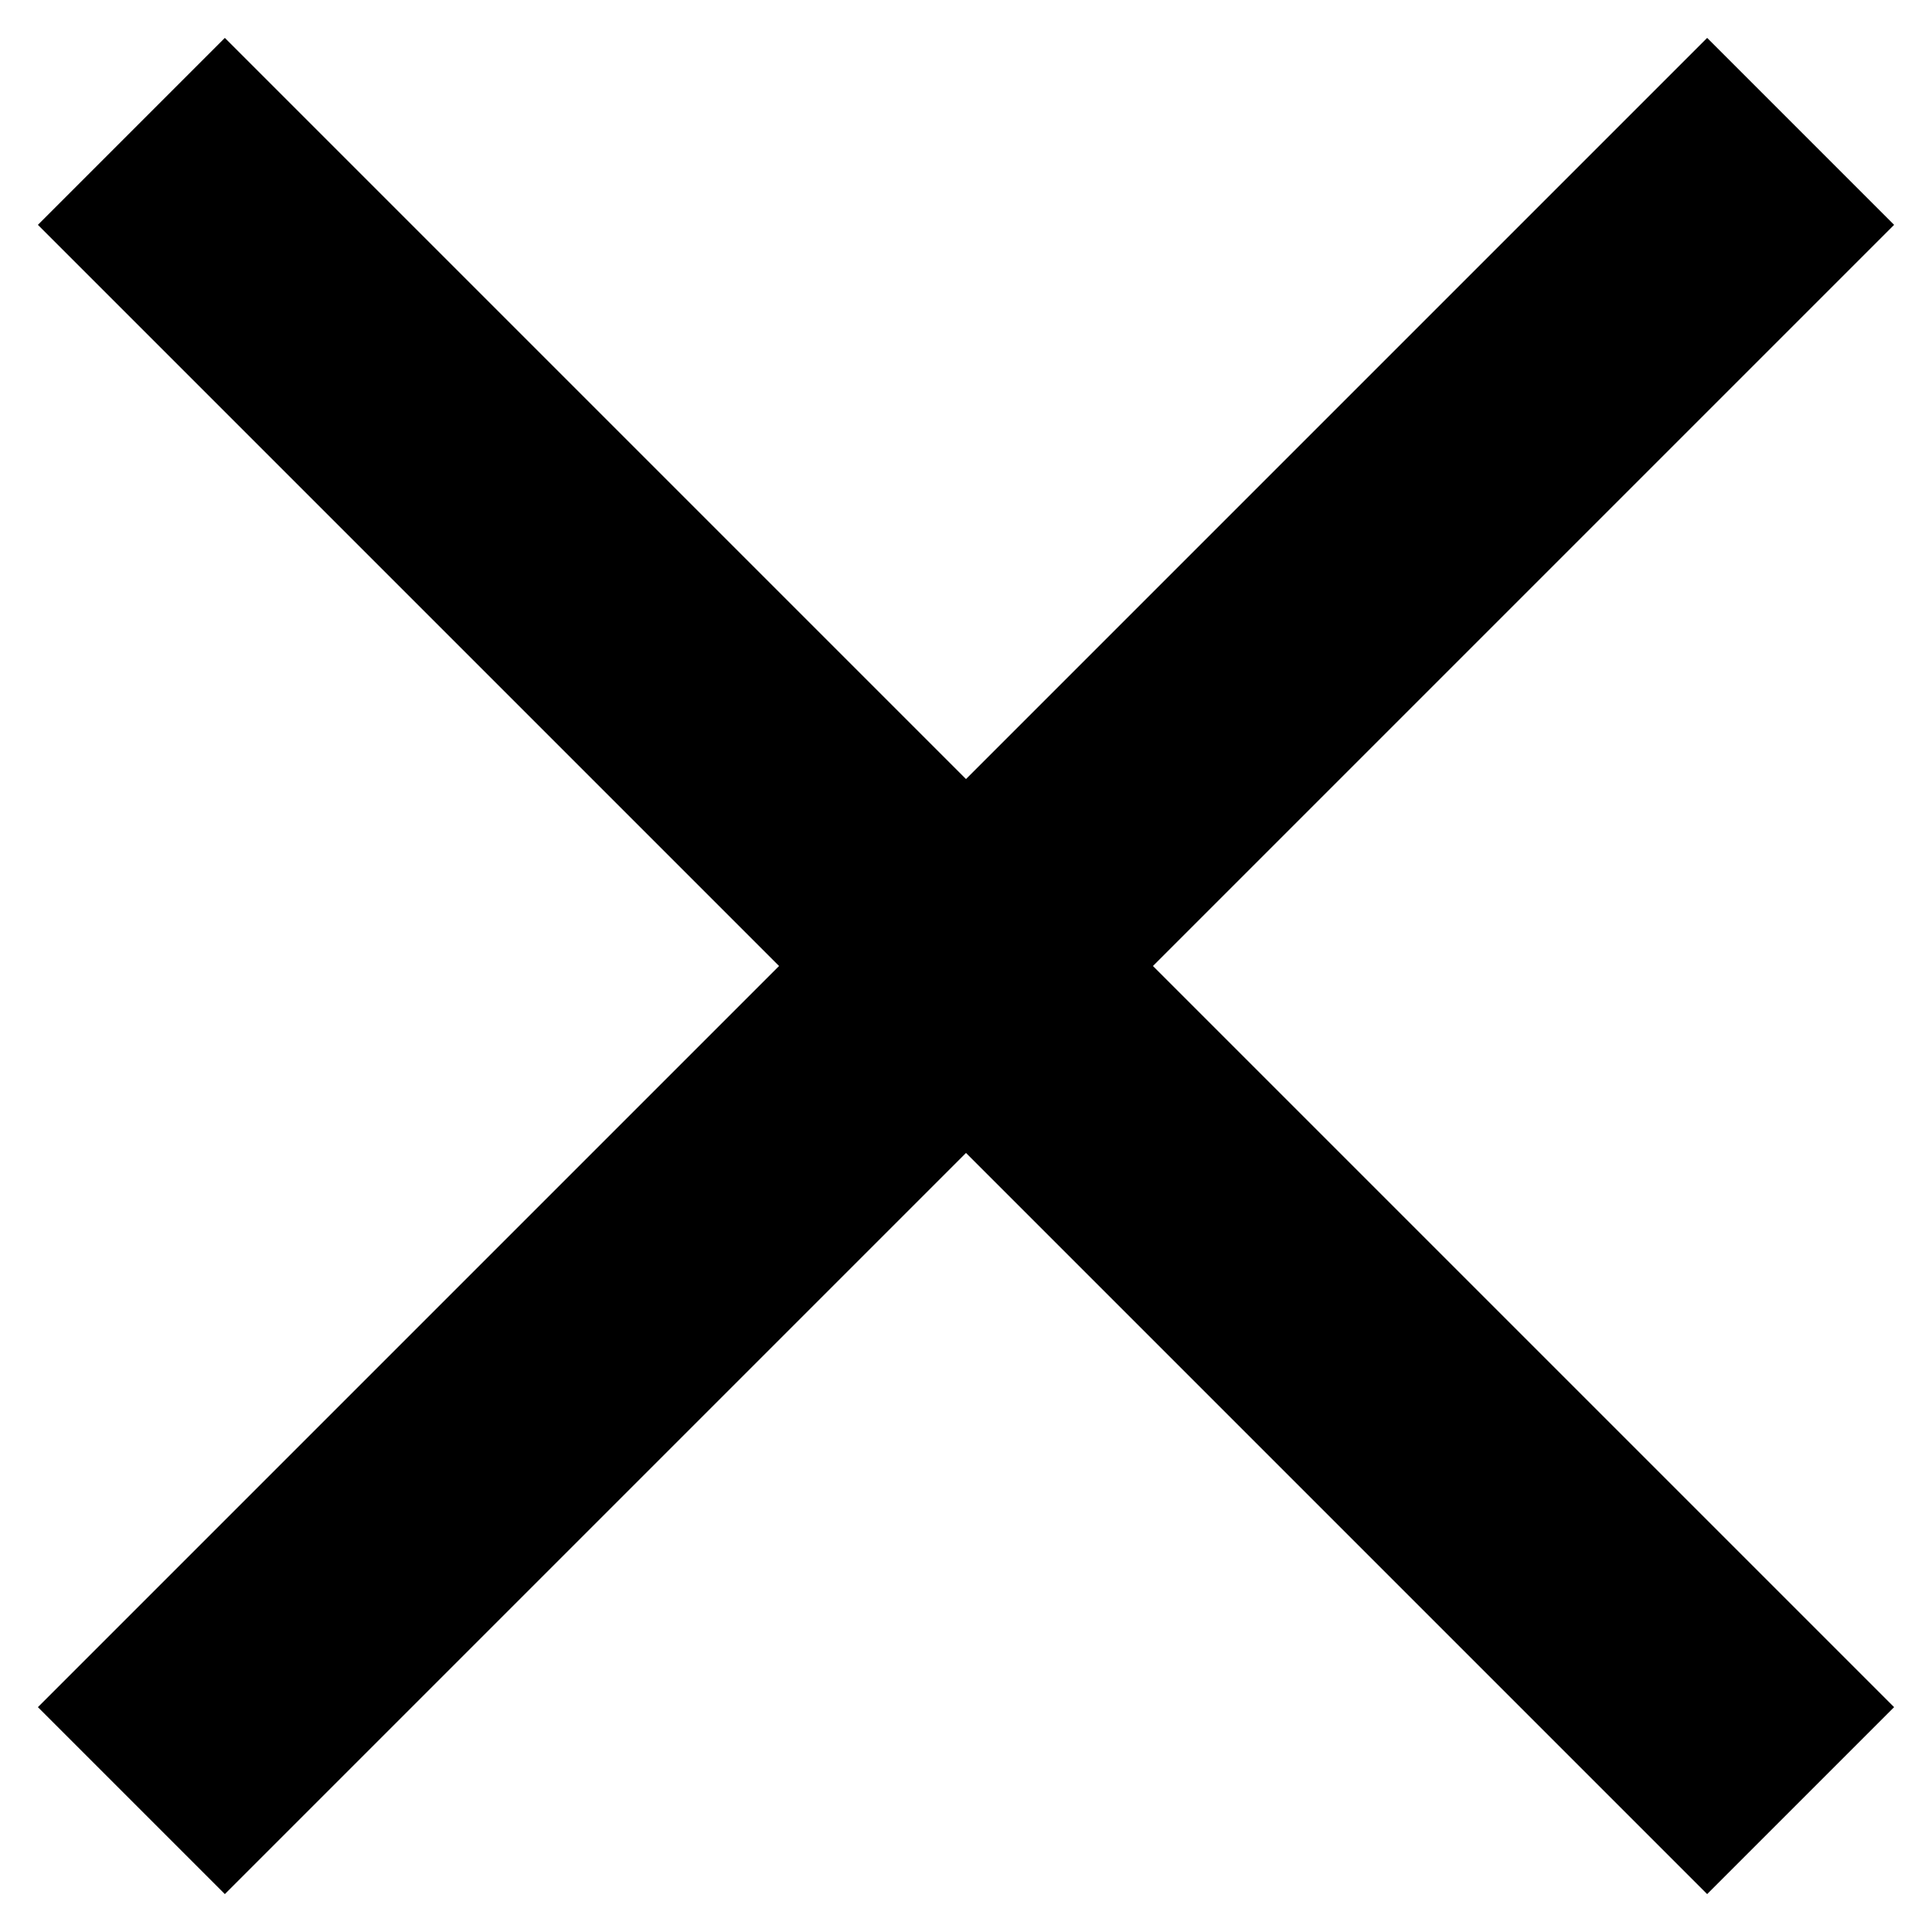 <svg width="34" height="34" viewBox="0 0 34 34" xmlns="http://www.w3.org/2000/svg">
<path d="M33.333 3.957L30.043 0.667L17 13.71L3.957 0.667L0.667 3.957L13.71 17L0.667 30.043L3.957 33.333L17 20.29L30.043 33.333L33.333 30.043L20.29 17L33.333 3.957Z"/>
</svg>
